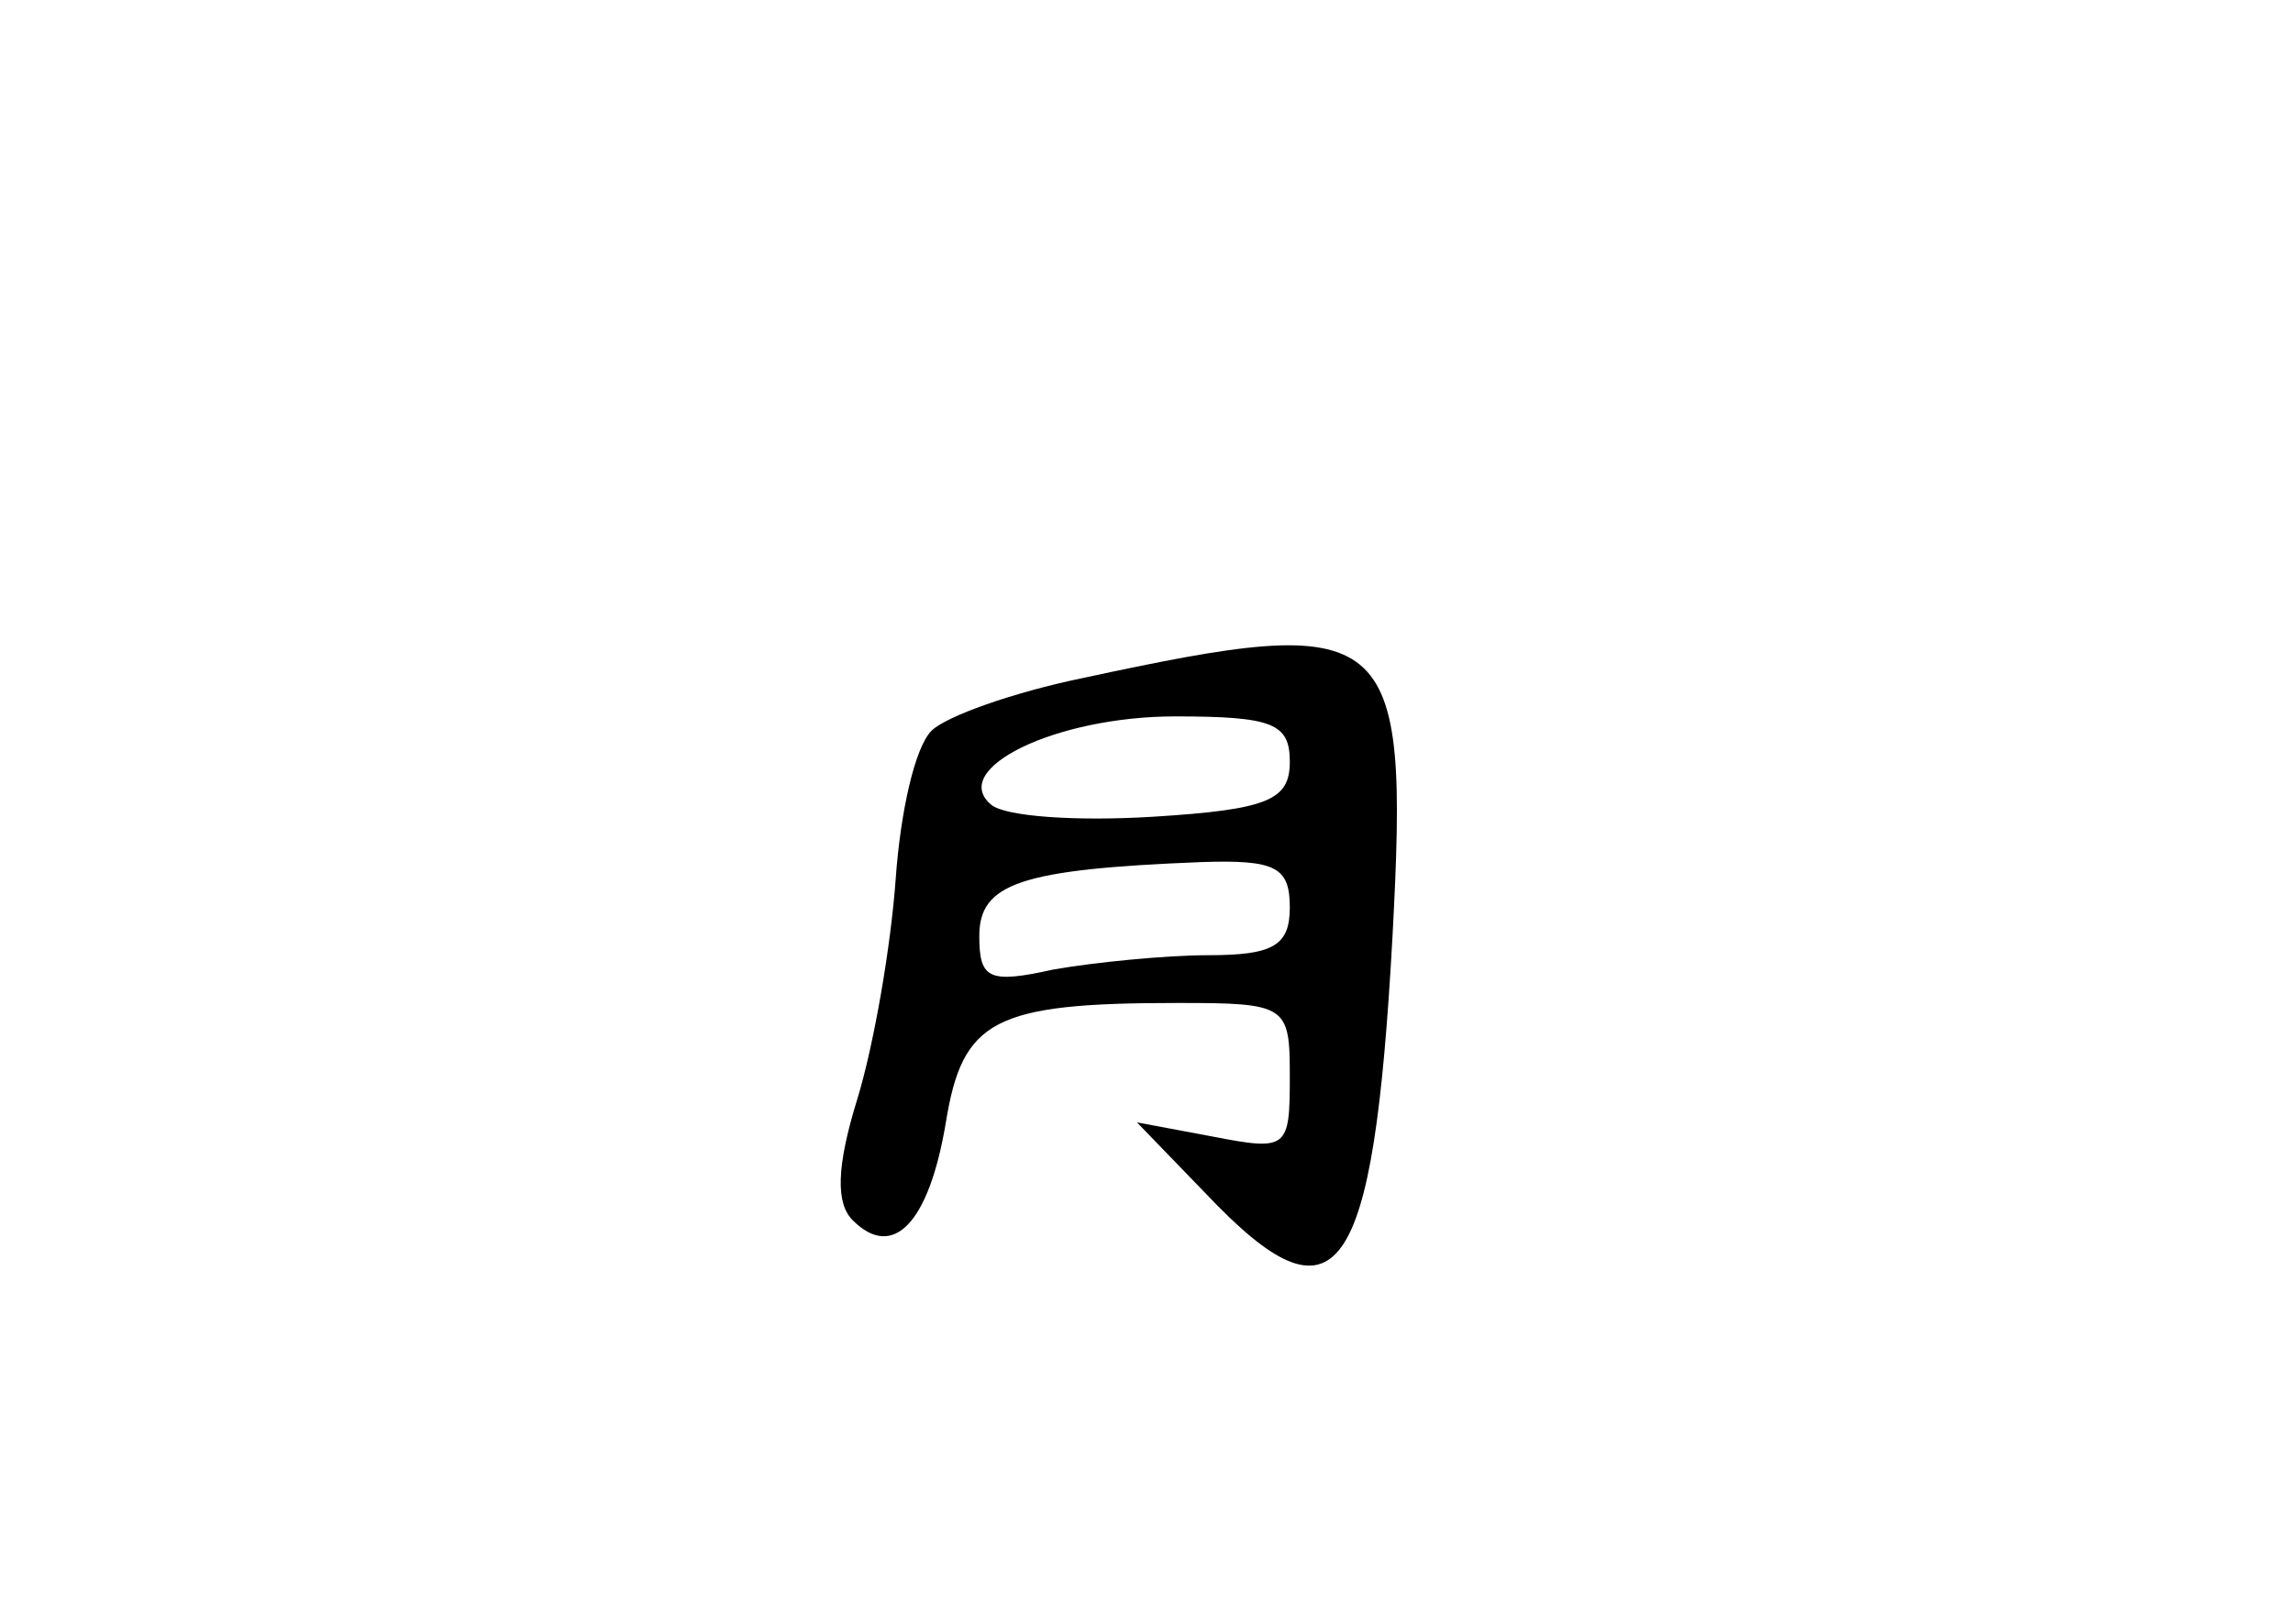 <?xml version="1.0" standalone="no"?>
<!DOCTYPE svg PUBLIC "-//W3C//DTD SVG 20010904//EN"
 "http://www.w3.org/TR/2001/REC-SVG-20010904/DTD/svg10.dtd">
<svg version="1.0" xmlns="http://www.w3.org/2000/svg"
 width="96pt" height="68pt" viewBox="0 0 96 68"
 preserveAspectRatio="xMidYMid meet">
<g transform="translate(0,68) scale(0.1,-0.1)"
fill="#000000" stroke="none">
<path d="M453 396 c-29 -6 -57 -16 -63 -22 -7 -7 -13 -34 -15 -62 -2 -28 -9
-69 -16 -92 -9 -29 -9 -44 -2 -51 17 -17 32 -1 39 41 7 43 20 50 97 50 46 0
47 -1 47 -31 0 -30 -1 -31 -32 -25 l-32 6 29 -30 c55 -58 70 -37 78 108 7 131
0 136 -130 108z m87 -35 c0 -16 -9 -20 -57 -23 -32 -2 -62 0 -68 5 -18 15 27
37 77 37 41 0 48 -3 48 -19z m0 -61 c0 -16 -7 -20 -34 -20 -18 0 -48 -3 -65
-6 -27 -6 -31 -4 -31 14 0 22 17 28 93 31 31 1 37 -2 37 -19z"/>
</g>
</svg>
